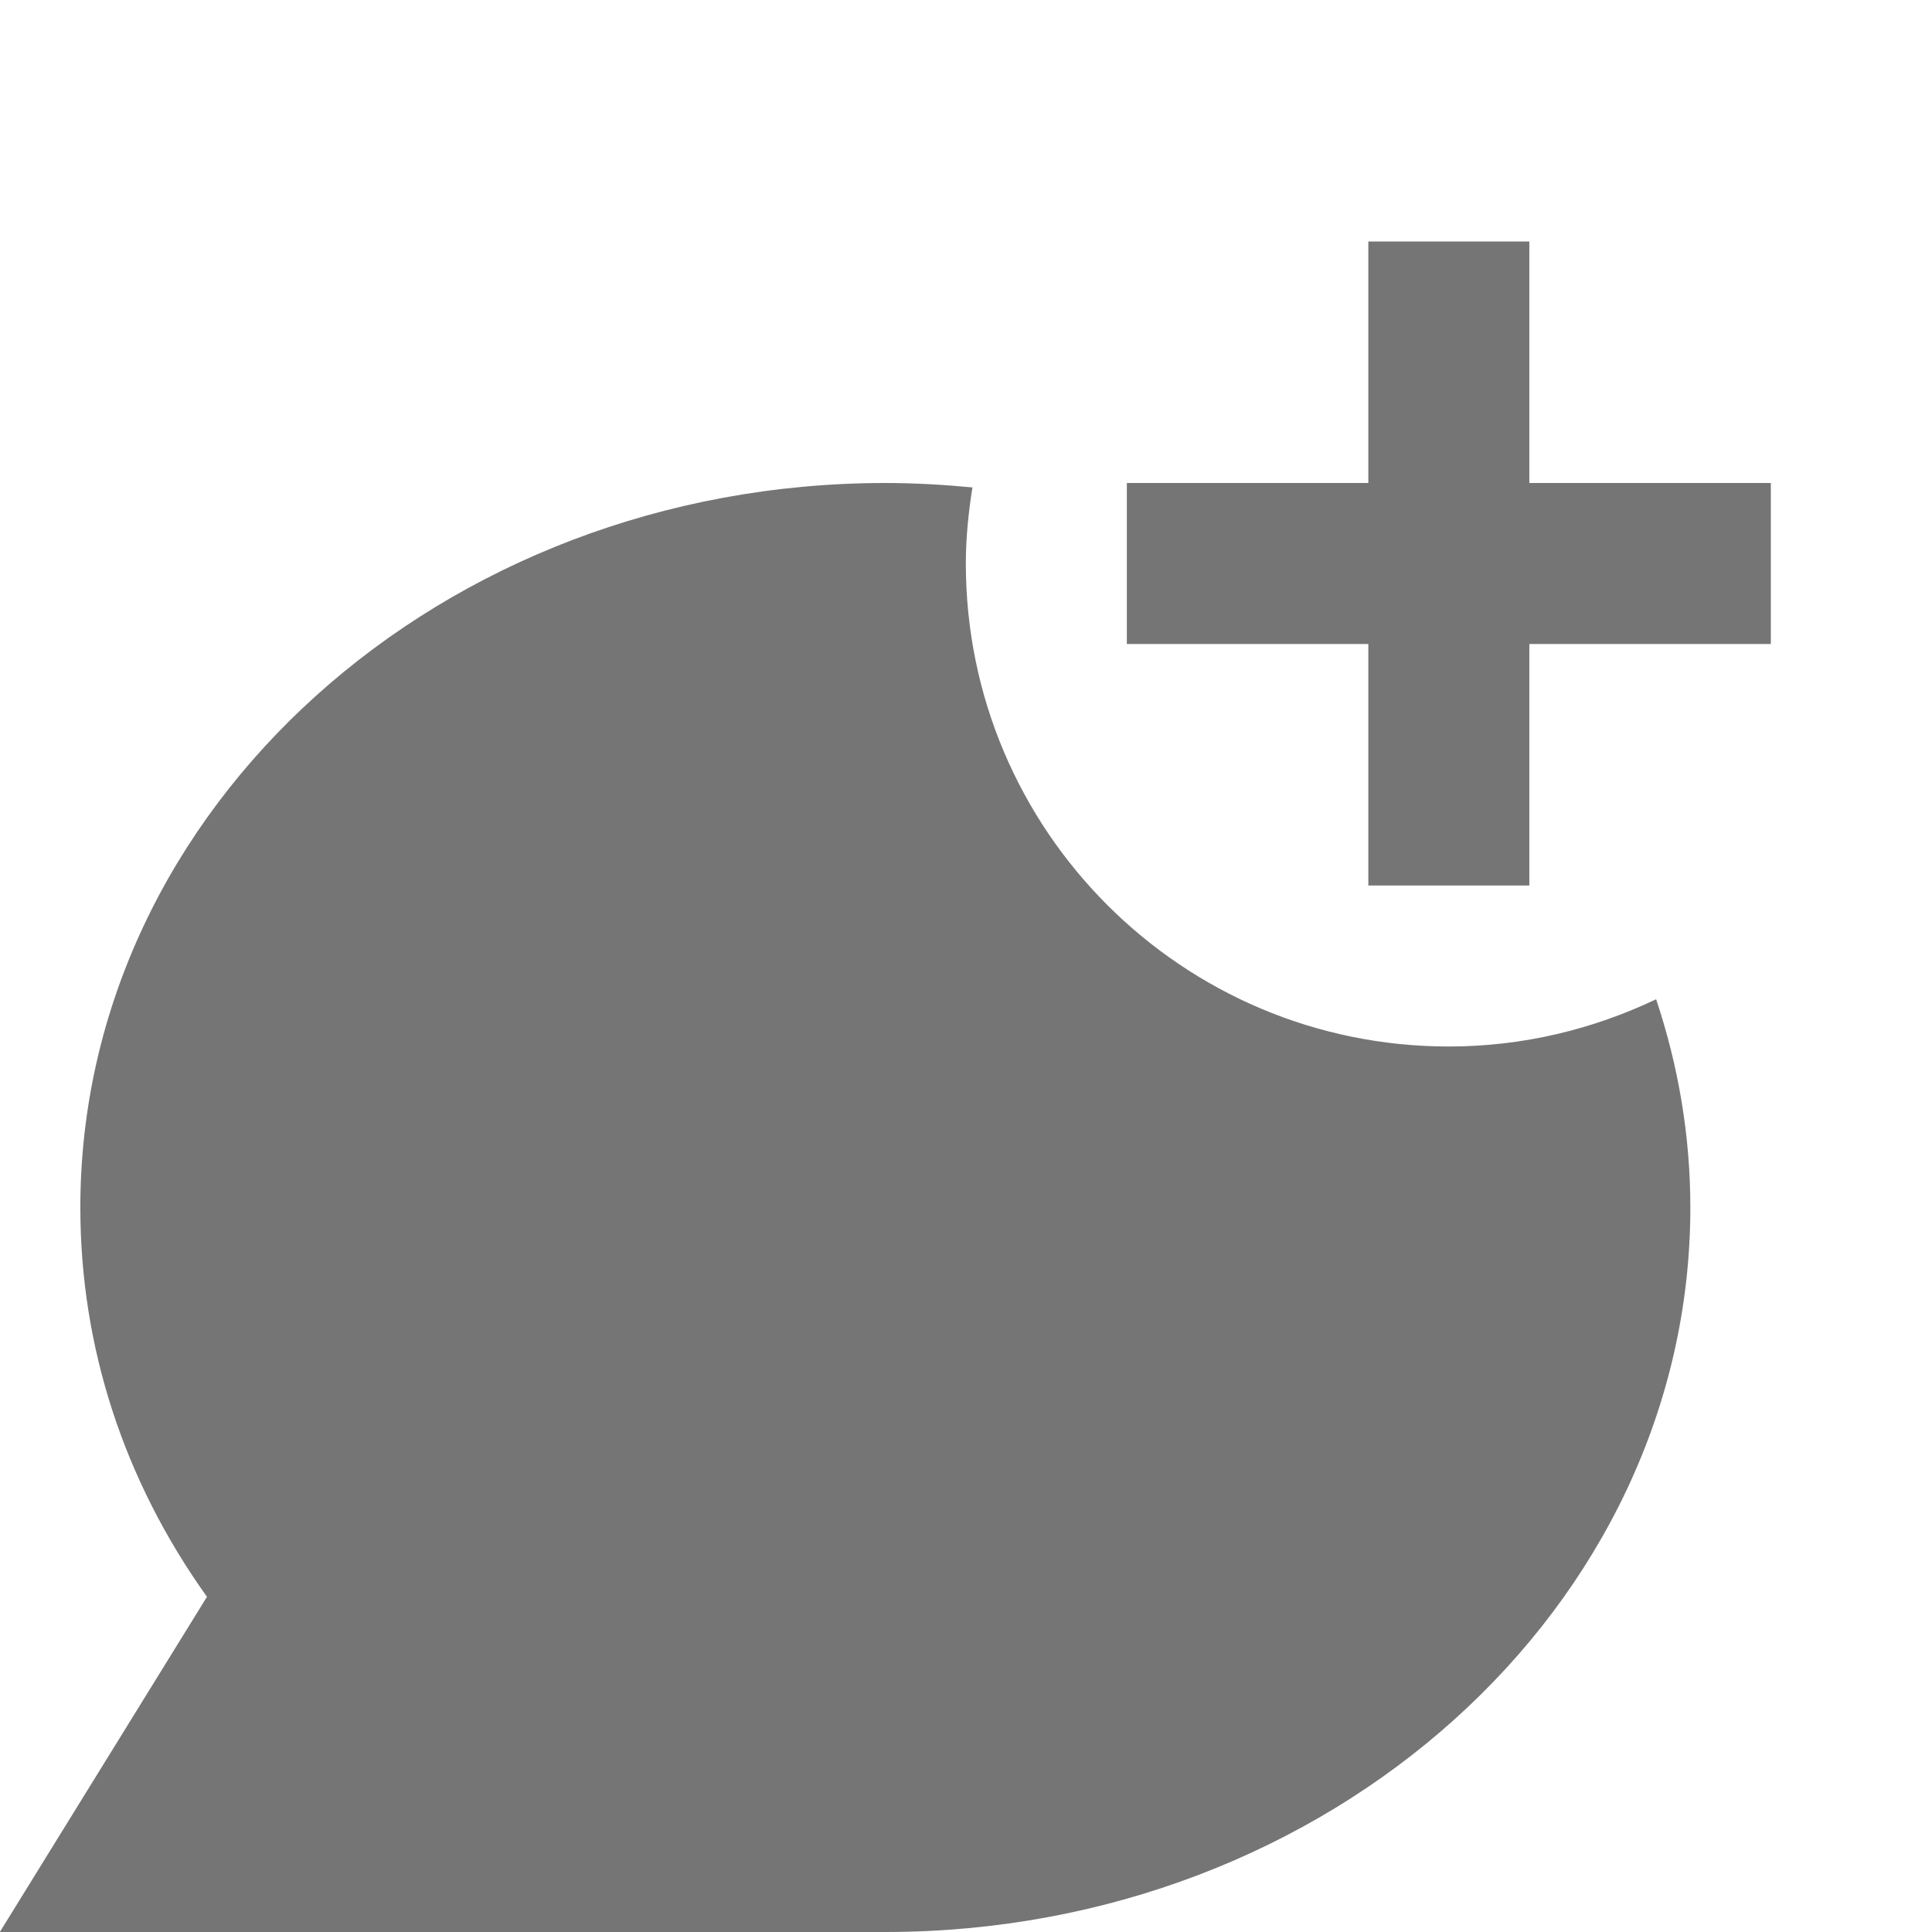 <?xml version="1.0" encoding="utf-8"?>
<!-- Generator: Adobe Illustrator 17.1.0, SVG Export Plug-In . SVG Version: 6.00 Build 0)  -->
<!DOCTYPE svg PUBLIC "-//W3C//DTD SVG 1.1//EN" "http://www.w3.org/Graphics/SVG/1.1/DTD/svg11.dtd">
<svg version="1.1" xmlns="http://www.w3.org/2000/svg" xmlns:xlink="http://www.w3.org/1999/xlink" x="0px" y="0px" width="24px"
	 height="24px" viewBox="0 0 24 24" enable-background="new 0 0 24 24" xml:space="preserve">
<g id="Frame_-_24px">
	<rect fill="none" width="24" height="24"/>
</g>
<g id="Filled_Icons">
	<g>
		<path fill="#757575" d="M17.998,13c-3.313,0-6-2.686-6-6c0-0.322,0.033-0.637,0.082-0.945C11.724,6.021,11.364,6,10.998,6
			c-5.514,0-10,4.037-10,9c0,1.735,0.541,3.392,1.573,4.836C-0.002,24-0.002,24-0.002,24s6.583,0,11,0c5.514,0,10-4.037,10-9
			c0-0.899-0.151-1.767-0.425-2.587C19.792,12.785,18.921,13,17.998,13z"/>
		<polygon fill="#757575" points="21.998,6 18.998,6 18.998,3 16.998,3 16.998,6 13.998,6 13.998,8 16.998,8 16.998,11 18.998,11 
			18.998,8 21.998,8 		"/>
	</g>
</g>
</svg>
